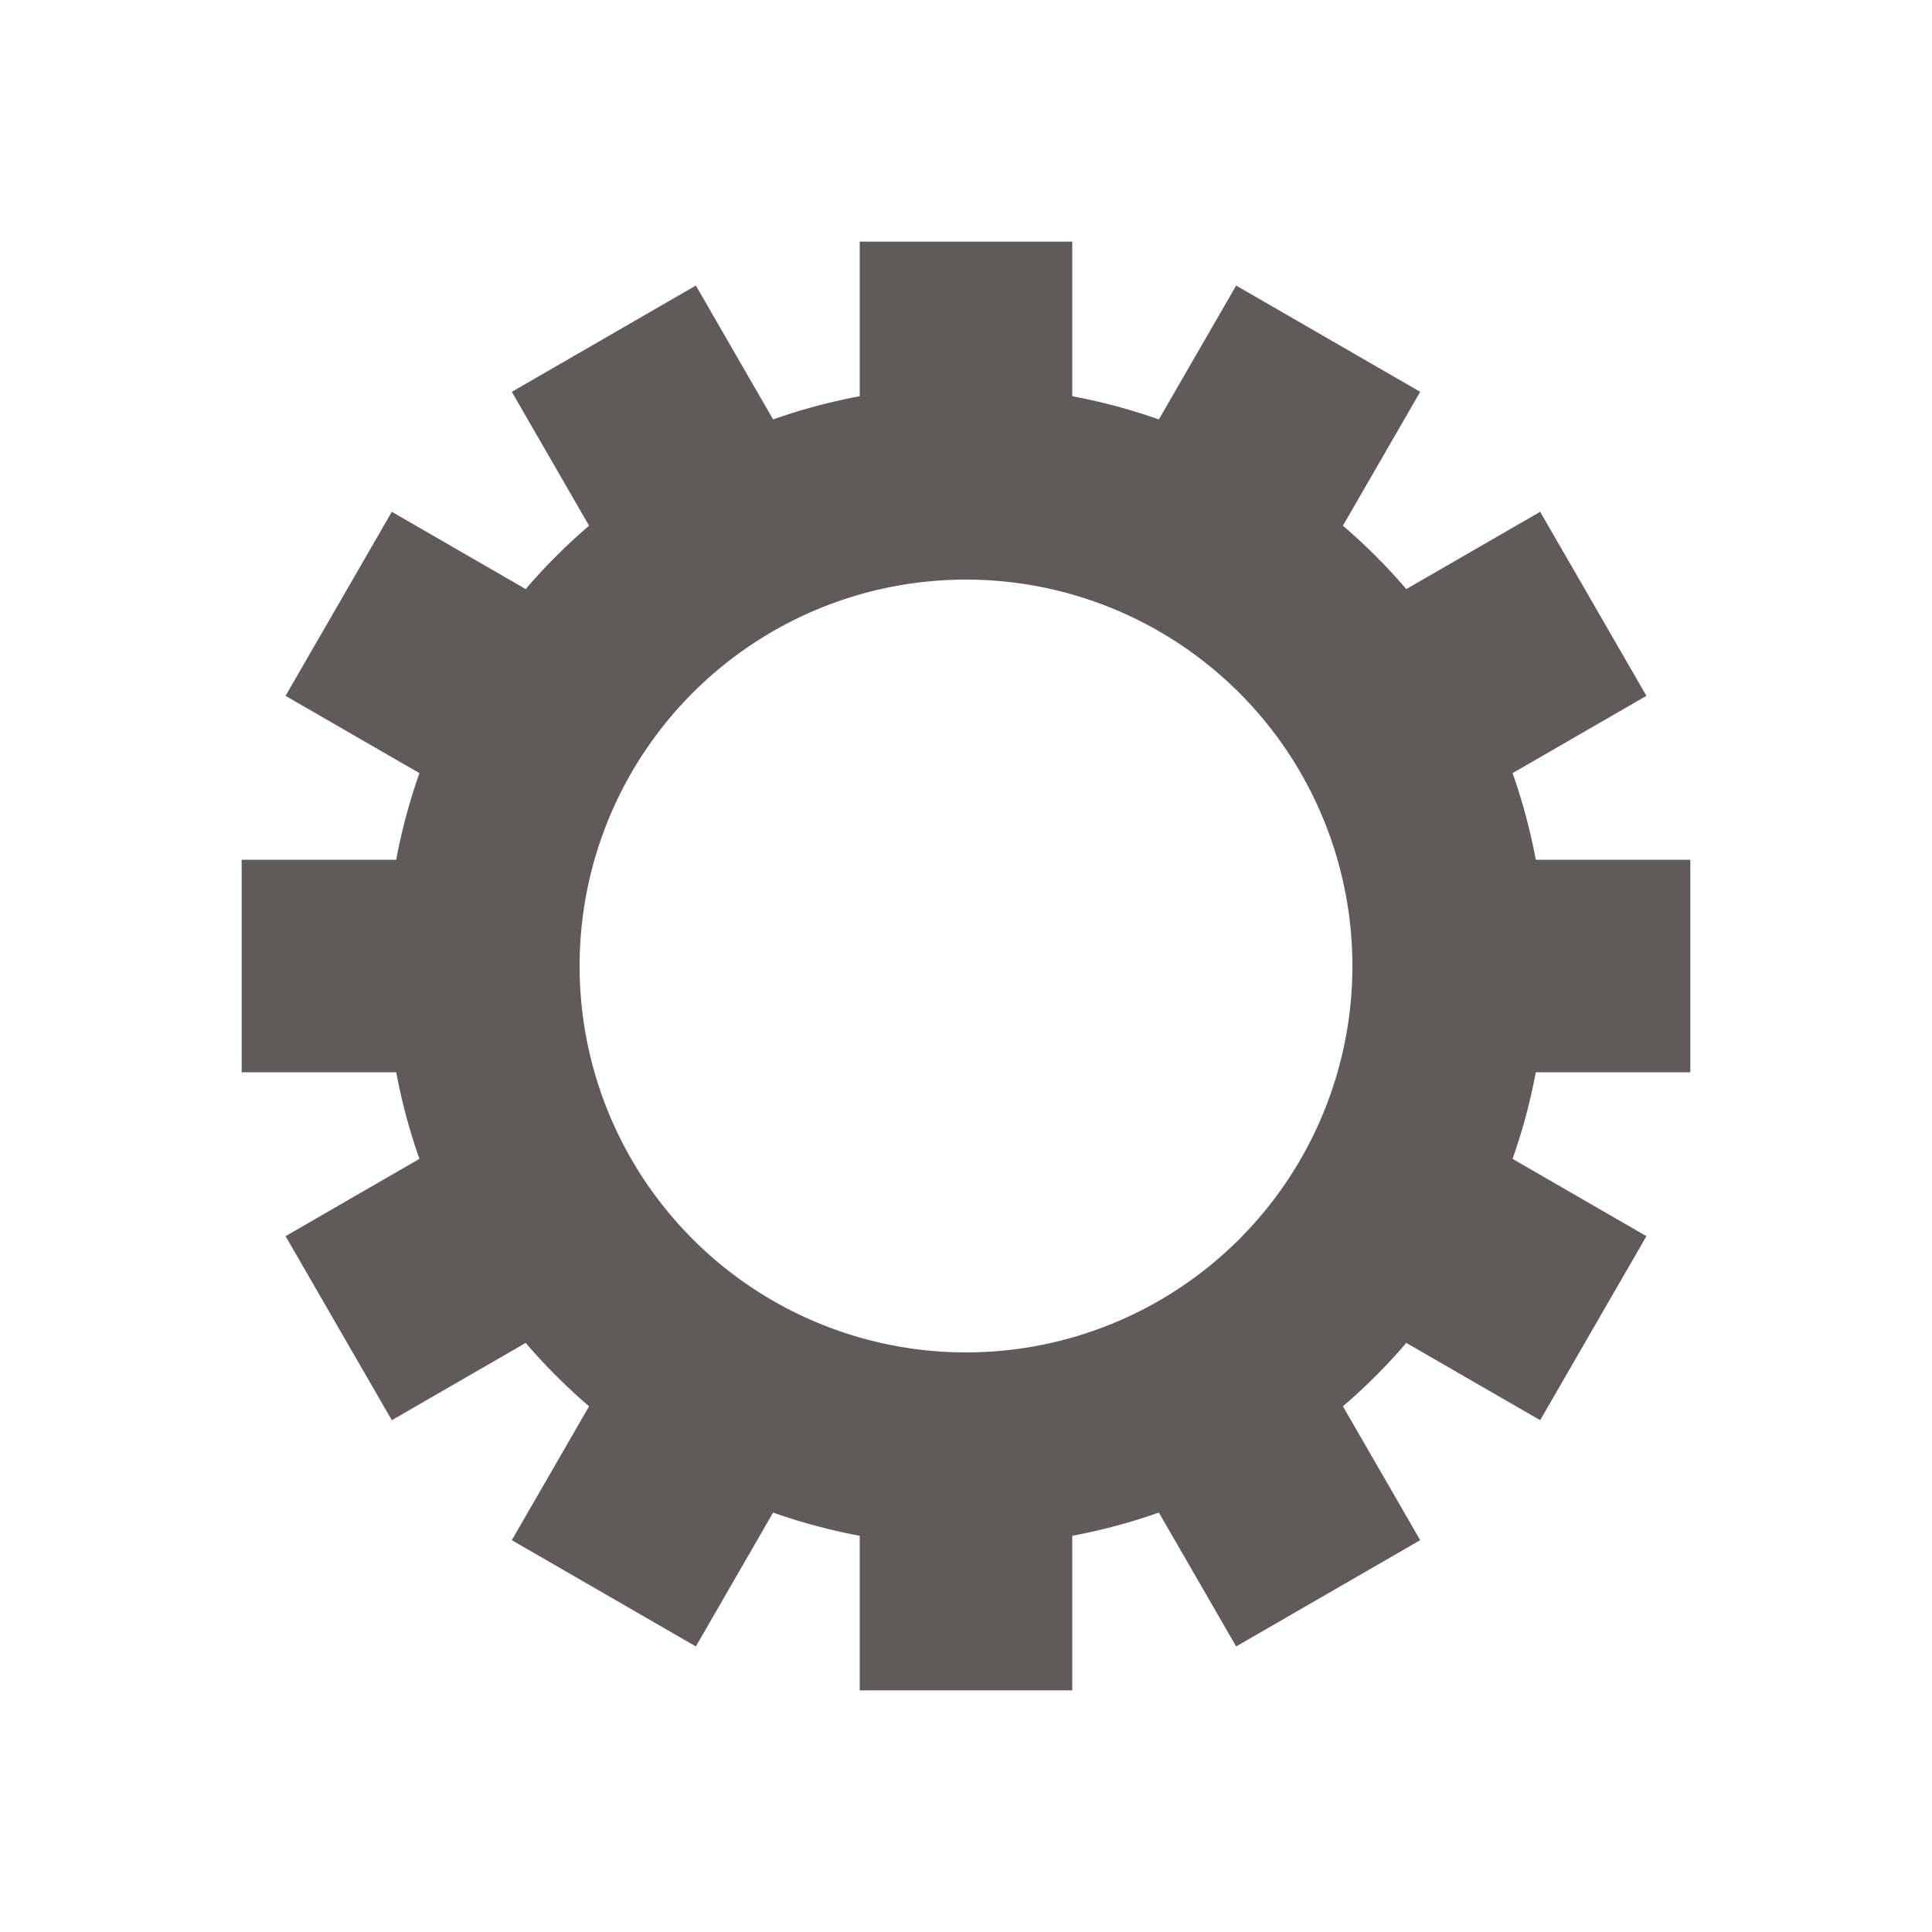 <?xml version="1.0" encoding="utf-8"?>
<svg xmlns="http://www.w3.org/2000/svg" xmlns:xlink="http://www.w3.org/1999/xlink" style="margin: auto; background: none; display: block; shape-rendering: auto; animation-play-state: running; animation-delay: 0s;" width="117px" height="117px" viewBox="0 0 100 100" preserveAspectRatio="xMidYMid">
<g transform="translate(50 50)" style="animation-play-state: running; animation-delay: 0s;">
<g style="animation-play-state: running; animation-delay: 0s;">
<animateTransform attributeName="transform" type="rotate" values="0;30" keyTimes="0;1" dur="0.164s" repeatCount="indefinite" style="animation-play-state: running; animation-delay: 0s;"></animateTransform><path d="M29.492 -5.5 L37.492 -5.5 L37.492 5.5 L29.492 5.5 A30 30 0 0 1 28.29 9.983 L28.29 9.983 L35.219 13.983 L29.719 23.509 L22.79 19.509 A30 30 0 0 1 19.509 22.79 L19.509 22.79 L23.509 29.719 L13.983 35.219 L9.983 28.29 A30 30 0 0 1 5.5 29.492 L5.5 29.492 L5.5 37.492 L-5.5 37.492 L-5.5 29.492 A30 30 0 0 1 -9.983 28.29 L-9.983 28.29 L-13.983 35.219 L-23.509 29.719 L-19.509 22.79 A30 30 0 0 1 -22.79 19.509 L-22.79 19.509 L-29.719 23.509 L-35.219 13.983 L-28.29 9.983 A30 30 0 0 1 -29.492 5.5 L-29.492 5.5 L-37.492 5.5 L-37.492 -5.5 L-29.492 -5.5 A30 30 0 0 1 -28.29 -9.983 L-28.29 -9.983 L-35.219 -13.983 L-29.719 -23.509 L-22.79 -19.509 A30 30 0 0 1 -19.509 -22.79 L-19.509 -22.79 L-23.509 -29.719 L-13.983 -35.219 L-9.983 -28.29 A30 30 0 0 1 -5.5 -29.492 L-5.5 -29.492 L-5.5 -37.492 L5.5 -37.492 L5.5 -29.492 A30 30 0 0 1 9.983 -28.29 L9.983 -28.29 L13.983 -35.219 L23.509 -29.719 L19.509 -22.79 A30 30 0 0 1 22.79 -19.509 L22.79 -19.509 L29.719 -23.509 L35.219 -13.983 L28.29 -9.983 A30 30 0 0 1 29.492 -5.5 M0 -20A20 20 0 1 0 0 20 A20 20 0 1 0 0 -20" fill="#62595a" style="animation-play-state: running; animation-delay: 0s;"></path></g></g>
<!-- [ldio] generated by https://loading.io/ --></svg>